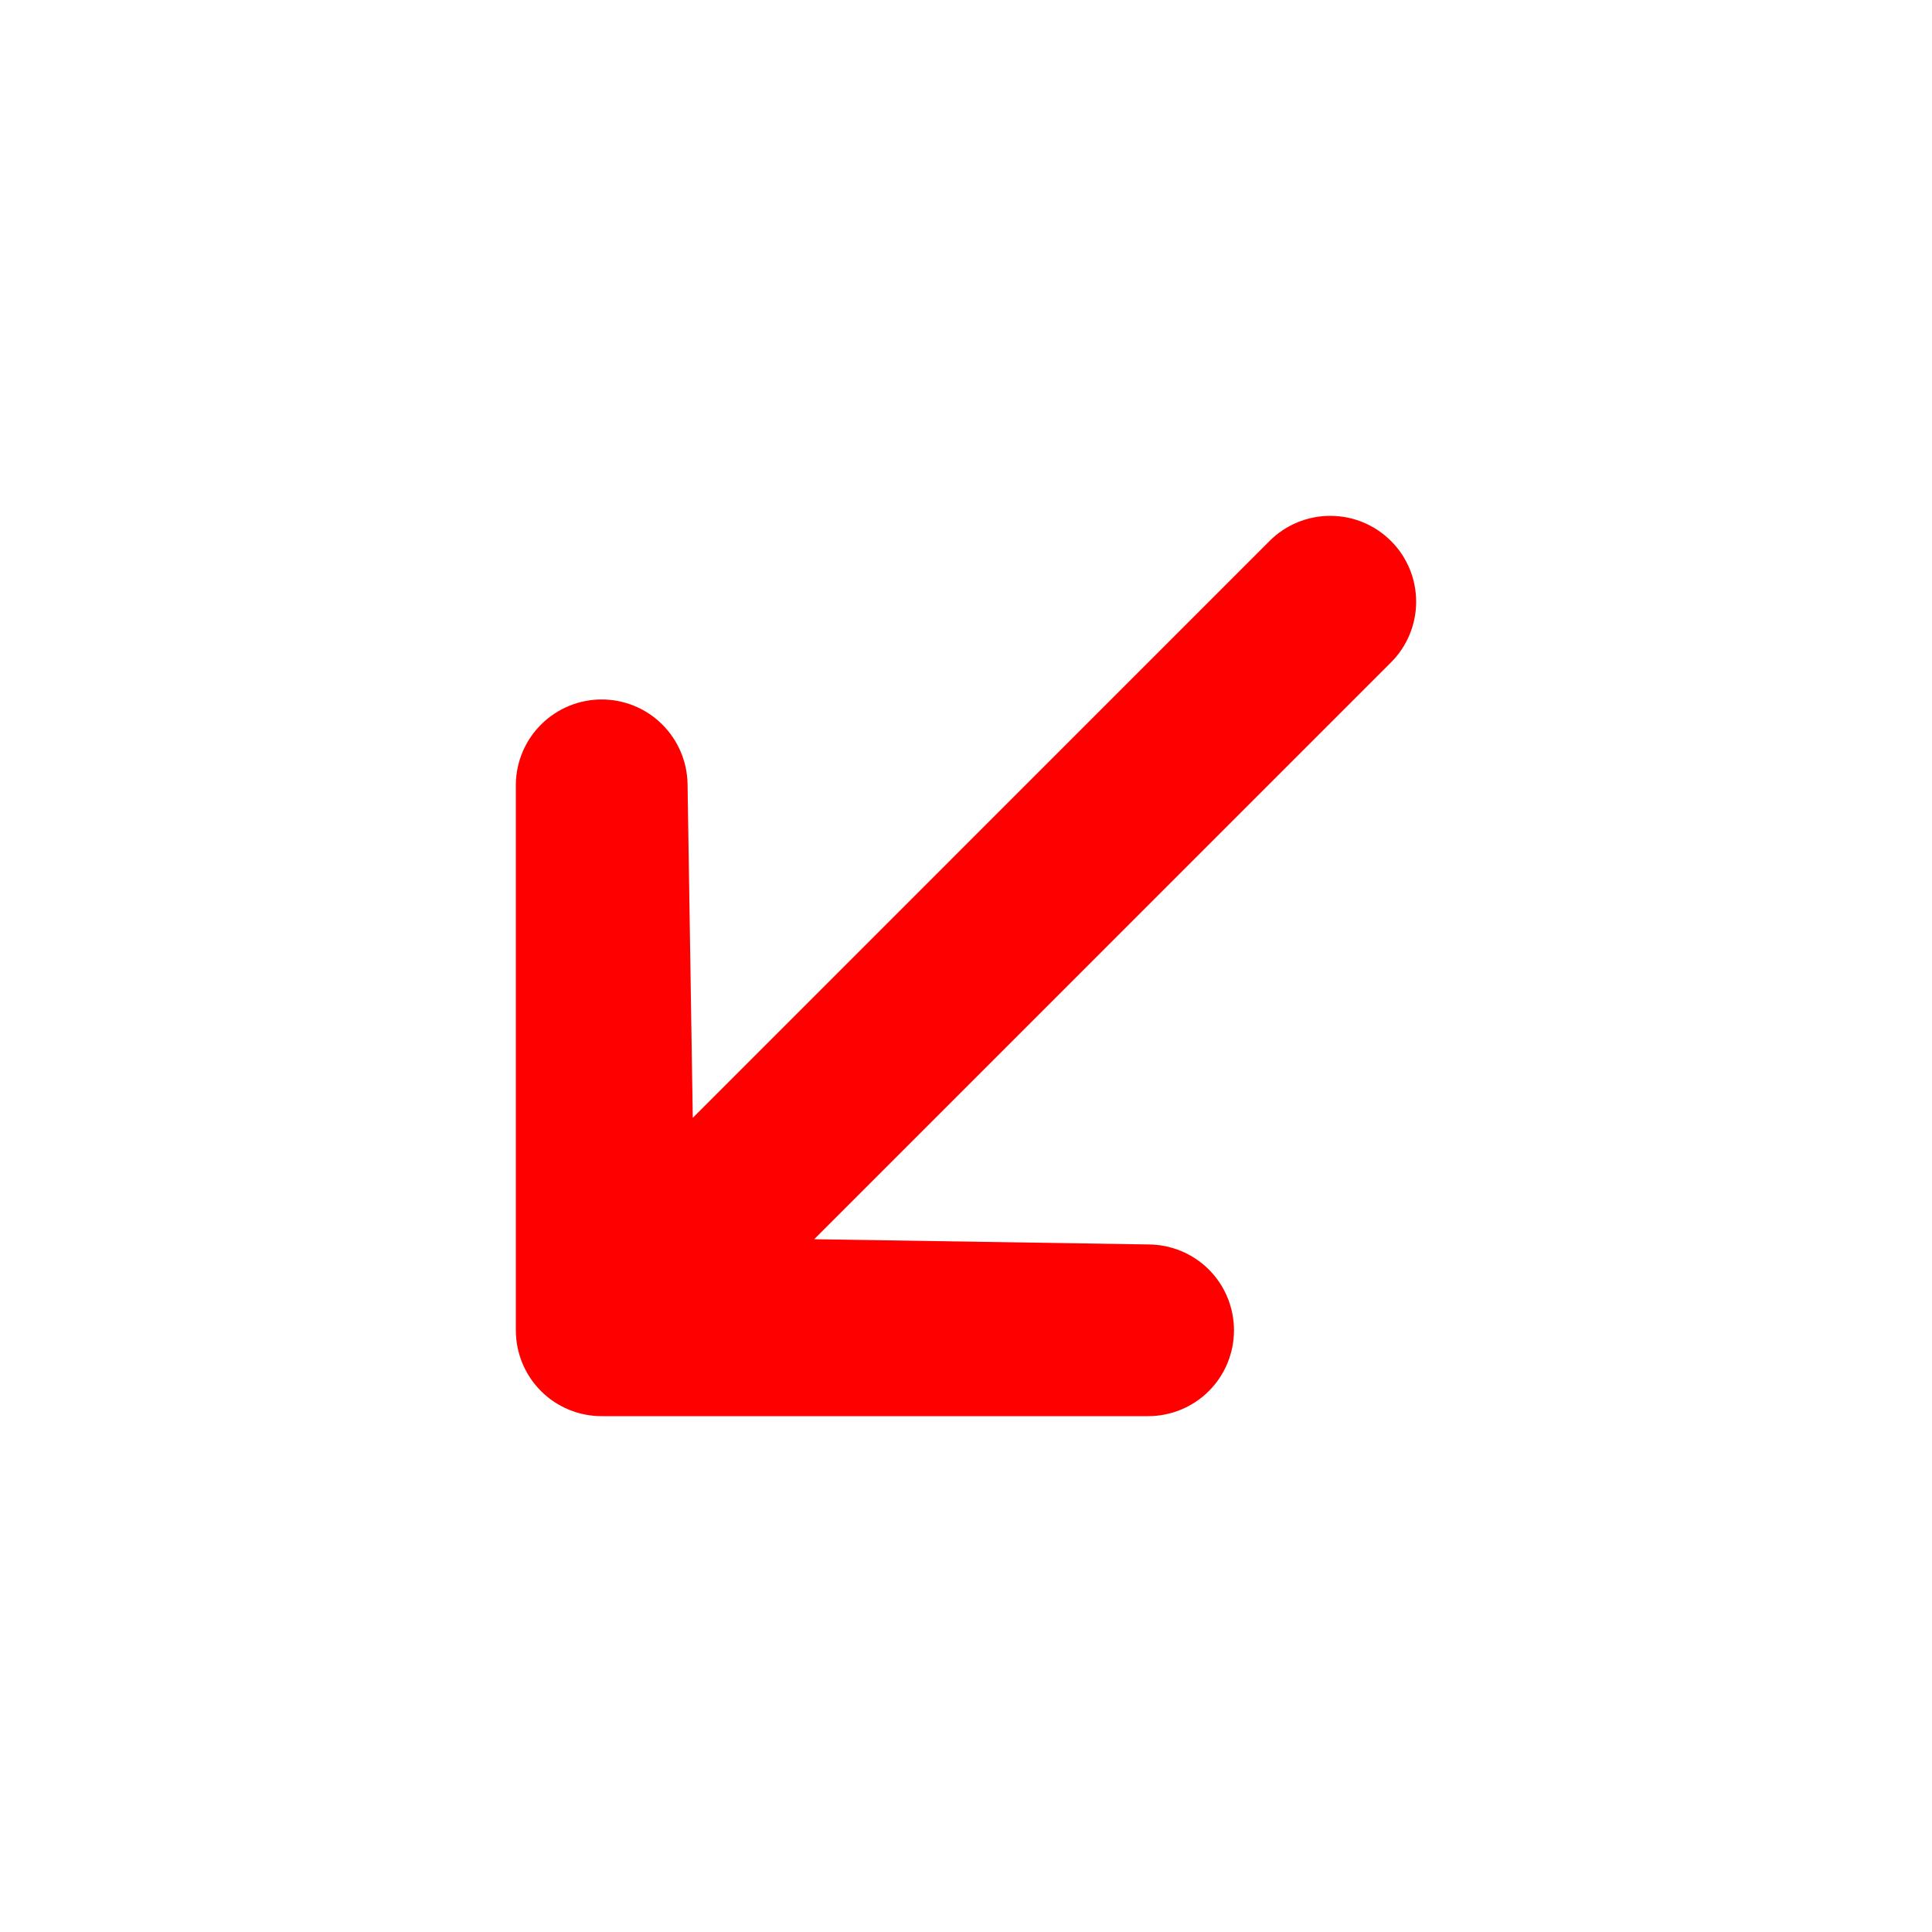 <svg width="24" height="24" viewBox="0 0 24 24" fill="none" xmlns="http://www.w3.org/2000/svg">
<g clip-path="url(#clip0_66_63)">
<path d="M15.329 16.526C15.329 16.808 15.217 17.08 15.017 17.28C14.817 17.48 14.545 17.592 14.262 17.592L7.474 17.592C7.191 17.592 6.92 17.48 6.72 17.28C6.52 17.08 6.408 16.808 6.408 16.526L6.408 9.737C6.413 9.458 6.527 9.191 6.727 8.995C6.926 8.799 7.195 8.689 7.474 8.689C7.754 8.689 8.023 8.799 8.222 8.995C8.421 9.191 8.536 9.458 8.541 9.737L8.606 13.886L15.771 6.72C15.971 6.52 16.242 6.408 16.525 6.408C16.808 6.408 17.079 6.52 17.279 6.72C17.48 6.92 17.592 7.192 17.592 7.475C17.592 7.757 17.48 8.029 17.279 8.229L10.114 15.394L14.262 15.459C14.545 15.459 14.817 15.571 15.017 15.771C15.217 15.971 15.329 16.243 15.329 16.526Z" fill="#FF0000"/>
</g>
<defs>
<clipPath id="clip0_66_63">
<rect width="16" height="16" fill="white" transform="translate(23.314 12) rotate(135)"/>
</clipPath>
</defs>
</svg>
